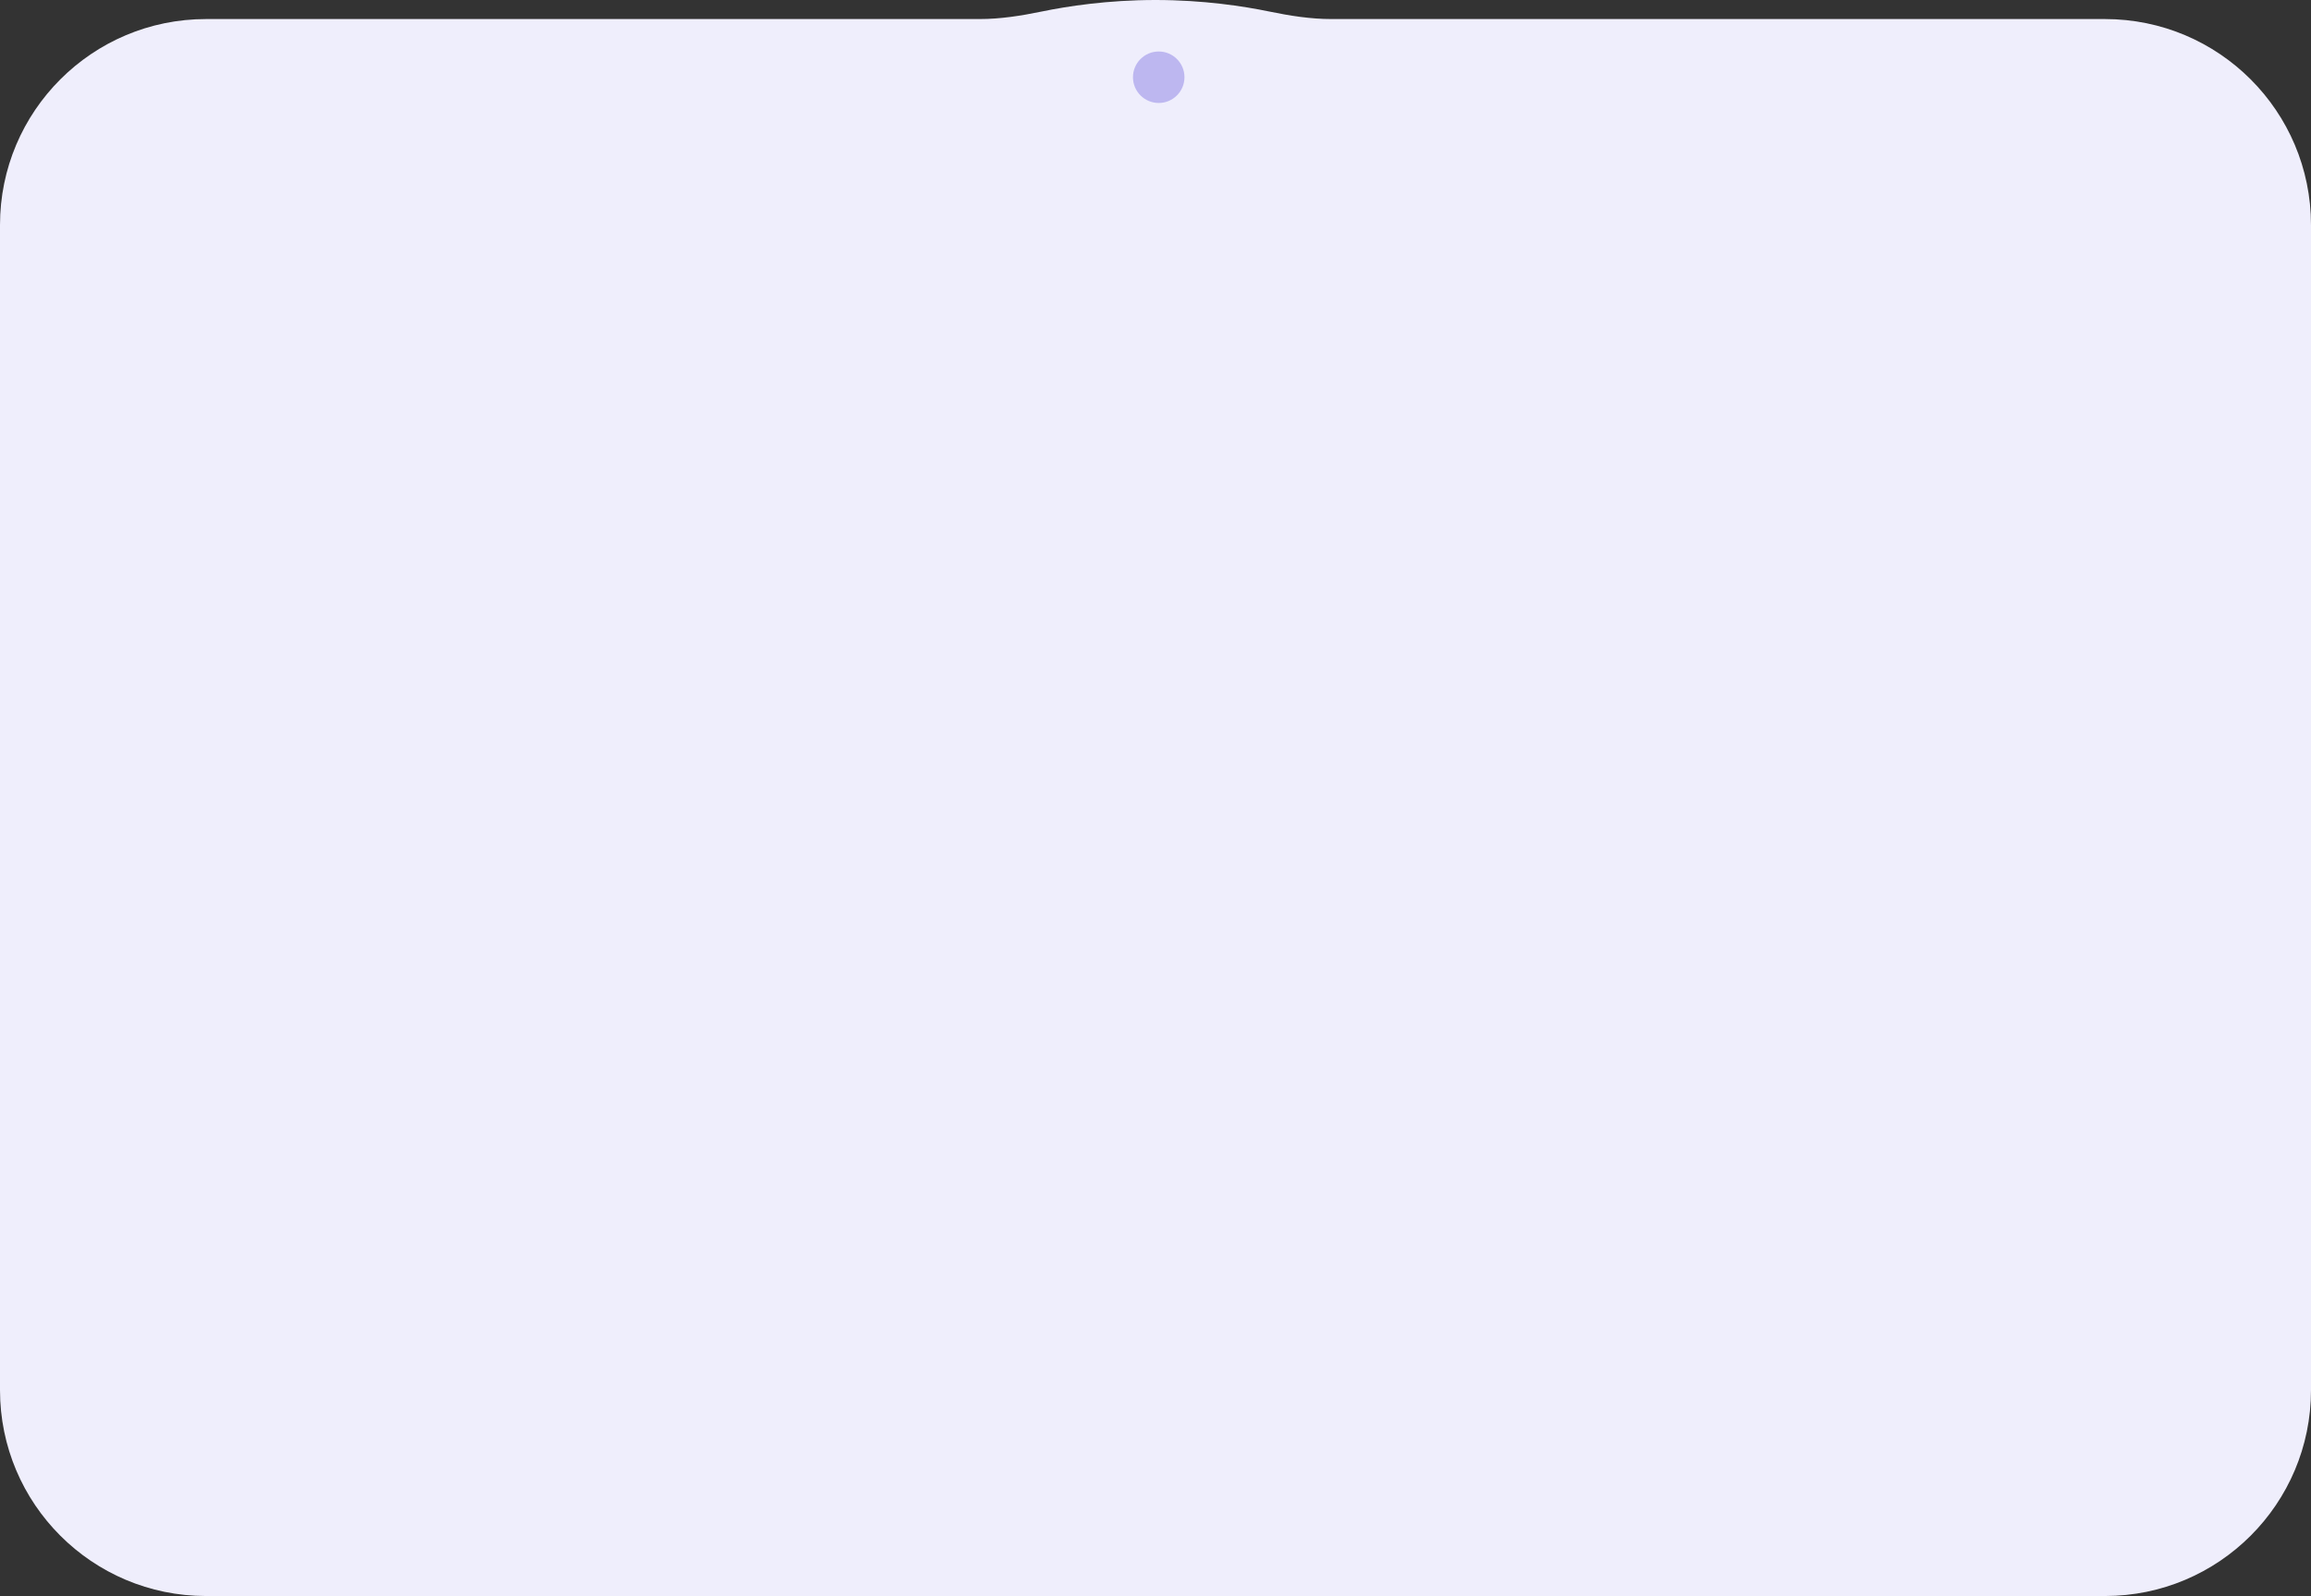 <svg width="359" height="248" viewBox="0 0 359 248" fill="none" xmlns="http://www.w3.org/2000/svg">
<rect x="0" y="0" width="359" height="248" fill="#333333" stroke="none"/>
<path d="M0 34.961C0 17.288 14.327 2.961 32 2.961H89.75H134.625H152.16C155.409 2.961 158.636 2.45 161.818 1.792C165.825 0.964 172.082 0 179.5 0C186.918 0 193.175 0.964 197.182 1.792C200.364 2.45 203.591 2.961 206.84 2.961H224.375H269.25H327C344.673 2.961 359 17.288 359 34.961V216C359 233.673 344.673 248 327 248H32C14.327 248 0 233.673 0 216V34.961Z" fill="#EFEEFC"/>
<circle cx="180" cy="12" r="4" fill="#BDB7F0"/>
</svg>
